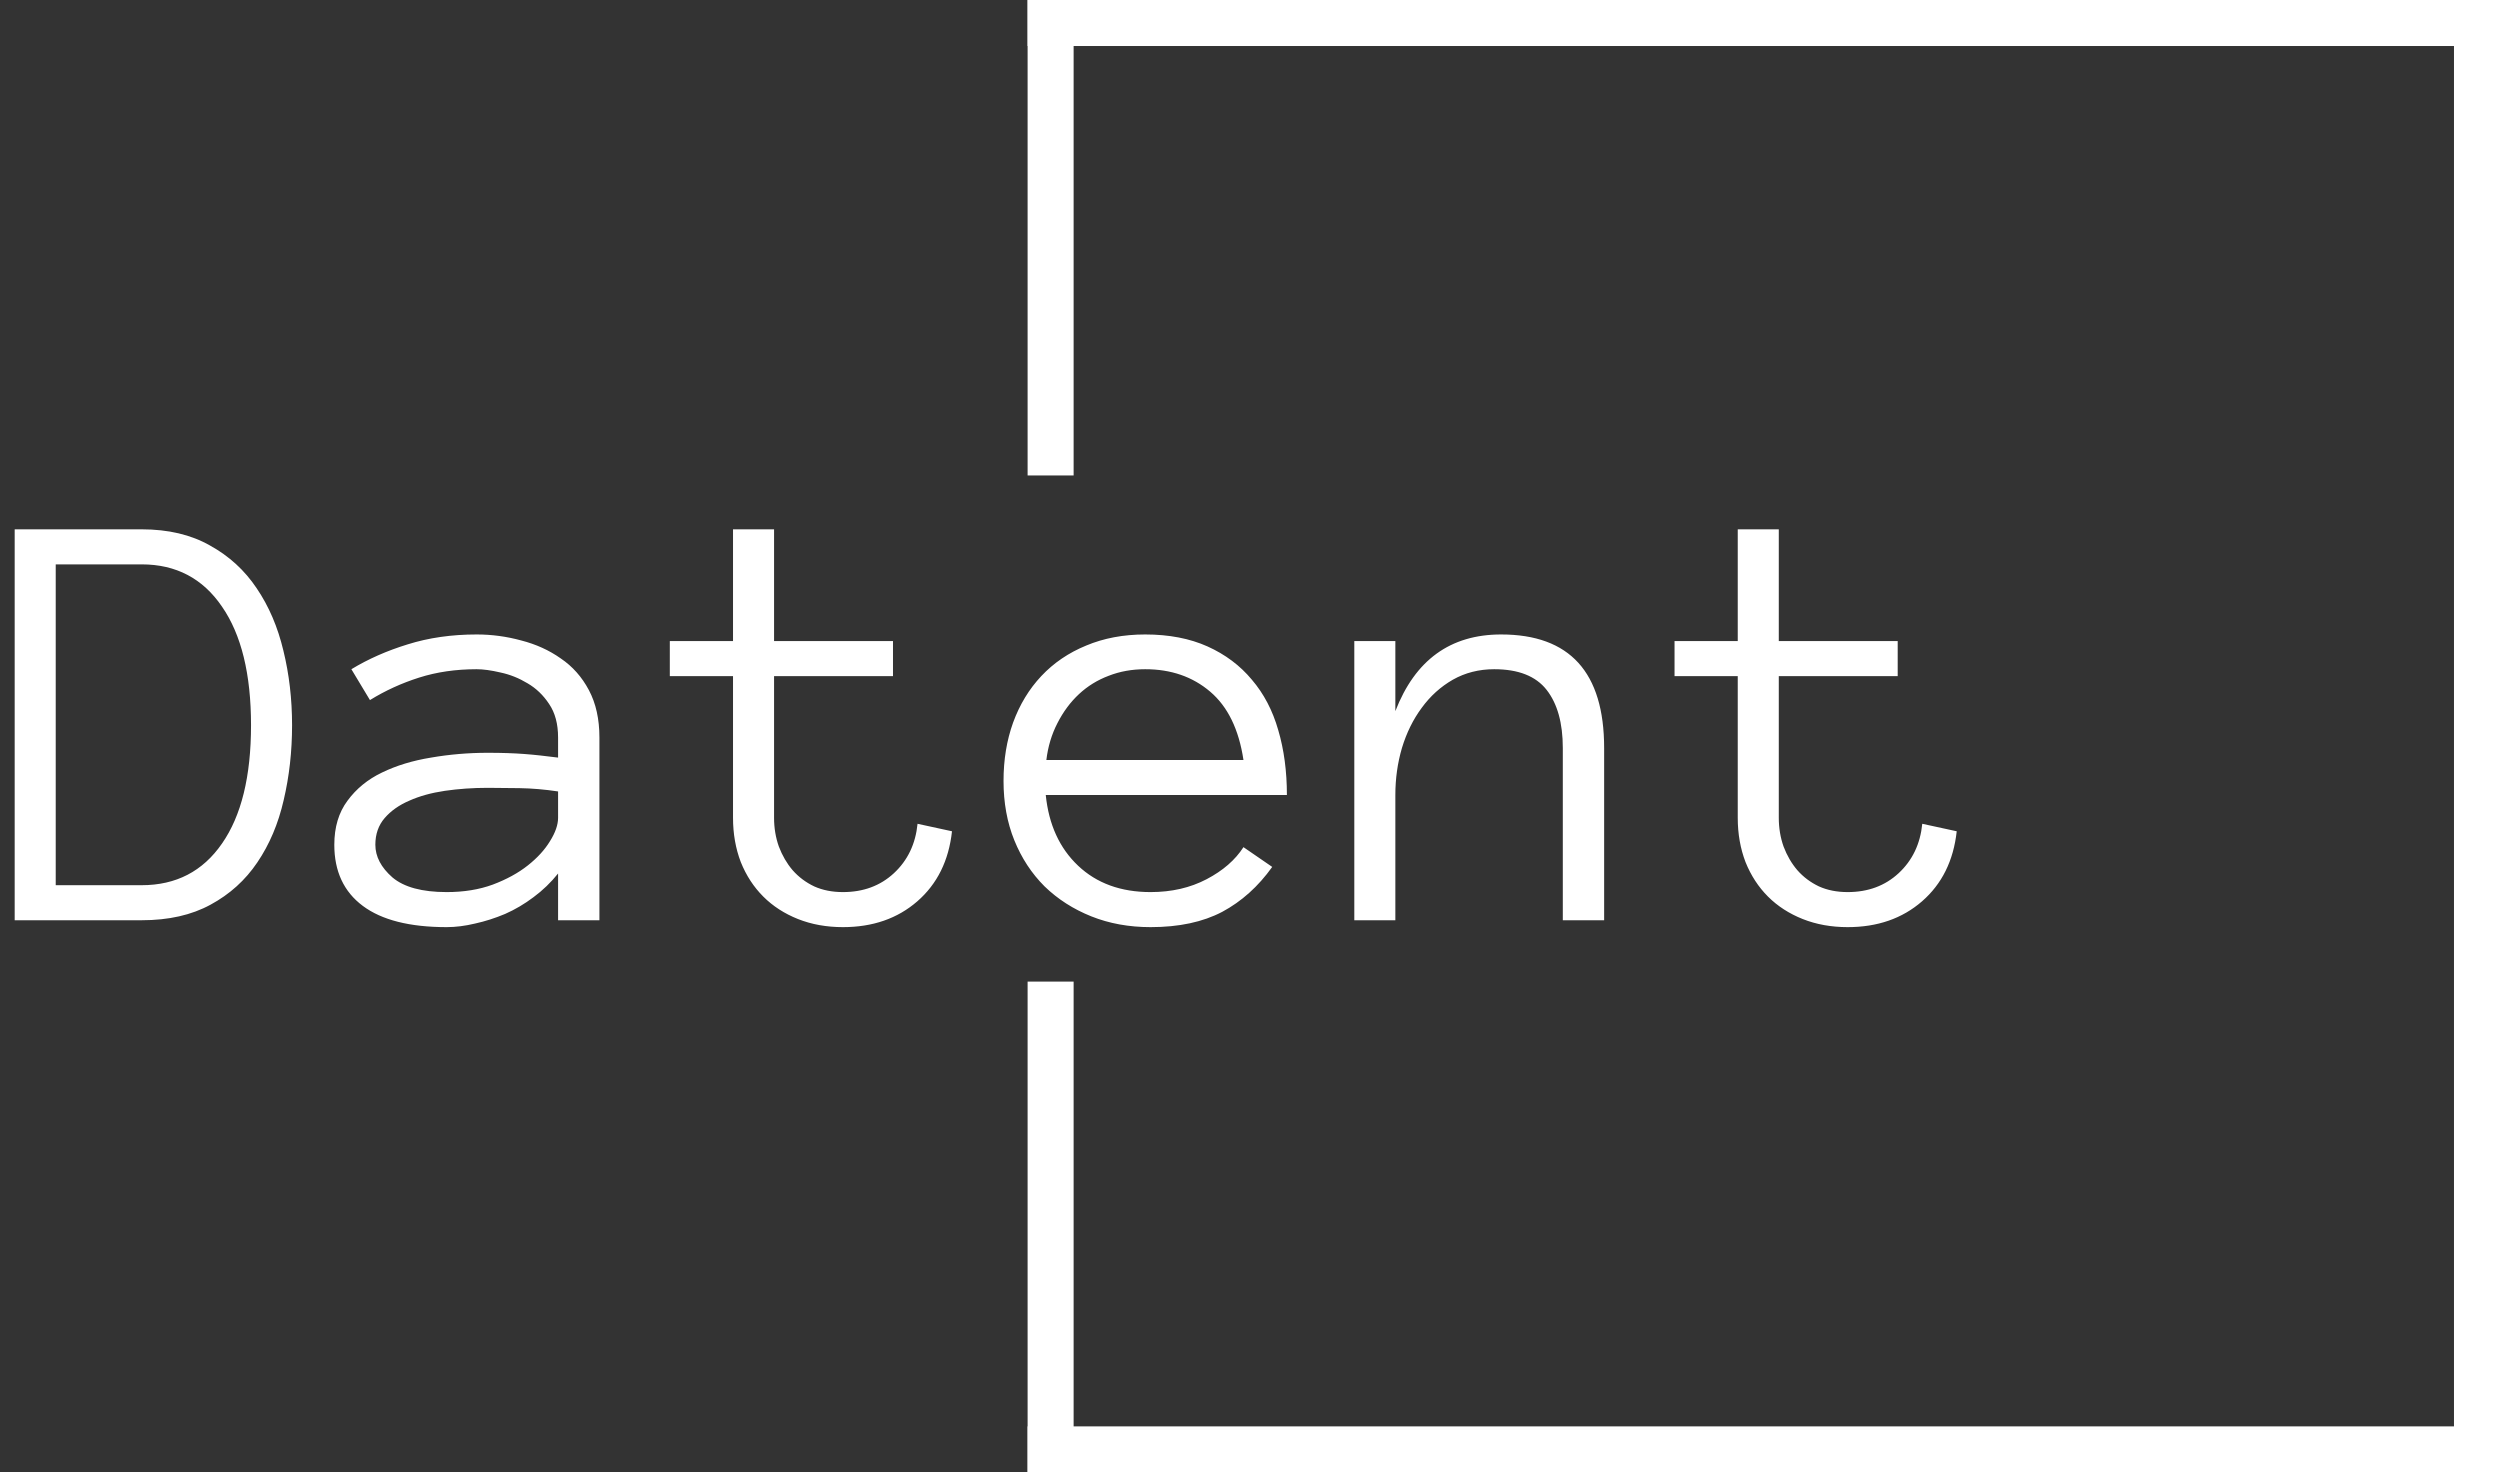 <svg width="163" height="96" viewBox="0 0 163 96" fill="none" xmlns="http://www.w3.org/2000/svg">
<rect x="0" y="0" width="163" height="96" fill="#333333" stroke="none"/>
<path d="M19.043 47.285C19.043 48.991 18.861 50.618 18.496 52.168C18.145 53.704 17.572 55.059 16.777 56.23C15.996 57.389 14.98 58.307 13.73 58.984C12.493 59.661 10.996 60 9.238 60H0.957V34.512H9.238C10.97 34.512 12.454 34.863 13.691 35.566C14.941 36.257 15.957 37.188 16.738 38.359C17.533 39.531 18.112 40.885 18.477 42.422C18.854 43.958 19.043 45.579 19.043 47.285ZM16.367 47.285C16.367 43.952 15.736 41.374 14.473 39.551C13.223 37.715 11.478 36.797 9.238 36.797H3.633V57.715H9.238C11.478 57.715 13.223 56.81 14.473 55C15.736 53.19 16.367 50.618 16.367 47.285ZM21.797 55.078C21.797 53.932 22.083 52.975 22.656 52.207C23.229 51.426 23.978 50.814 24.902 50.371C25.84 49.915 26.908 49.59 28.105 49.395C29.316 49.186 30.547 49.082 31.797 49.082C32.279 49.082 32.708 49.089 33.086 49.102C33.477 49.115 33.841 49.134 34.18 49.16C34.531 49.186 34.883 49.219 35.234 49.258C35.586 49.297 35.97 49.342 36.387 49.395V48.086C36.387 47.2 36.191 46.471 35.801 45.898C35.423 45.325 34.954 44.876 34.395 44.551C33.835 44.212 33.249 43.978 32.637 43.848C32.025 43.704 31.504 43.633 31.074 43.633C29.72 43.633 28.47 43.815 27.324 44.18C26.178 44.544 25.111 45.033 24.121 45.645L22.91 43.633C24.004 42.969 25.228 42.428 26.582 42.012C27.949 41.582 29.447 41.367 31.074 41.367C32.064 41.367 33.034 41.497 33.984 41.758C34.948 42.005 35.807 42.396 36.562 42.93C37.331 43.45 37.943 44.141 38.398 45C38.854 45.859 39.082 46.888 39.082 48.086V60H36.387V56.953C35.918 57.539 35.384 58.053 34.785 58.496C34.199 58.939 33.581 59.303 32.93 59.59C32.279 59.863 31.628 60.072 30.977 60.215C30.326 60.371 29.707 60.449 29.121 60.449C26.712 60.449 24.889 59.987 23.652 59.062C22.415 58.138 21.797 56.81 21.797 55.078ZM29.121 58.164C30.241 58.164 31.244 58.001 32.129 57.676C33.027 57.337 33.789 56.921 34.414 56.426C35.039 55.931 35.521 55.404 35.859 54.844C36.211 54.284 36.387 53.776 36.387 53.32V51.602C35.514 51.471 34.675 51.4 33.867 51.387C33.073 51.374 32.383 51.367 31.797 51.367C30.833 51.367 29.902 51.432 29.004 51.562C28.119 51.693 27.344 51.908 26.68 52.207C26.016 52.493 25.482 52.871 25.078 53.34C24.674 53.809 24.473 54.388 24.473 55.078C24.473 55.846 24.844 56.556 25.586 57.207C26.341 57.845 27.52 58.164 29.121 58.164ZM62.07 54.199C61.862 56.113 61.107 57.637 59.805 58.77C58.516 59.889 56.901 60.449 54.961 60.449C53.893 60.449 52.917 60.273 52.031 59.922C51.146 59.57 50.391 59.082 49.766 58.457C49.141 57.832 48.652 57.083 48.301 56.211C47.962 55.325 47.793 54.362 47.793 53.32V44.082H43.672V41.797H47.793V34.512H50.469V41.797H58.223V44.082H50.469V53.32C50.469 53.984 50.573 54.609 50.781 55.195C51.003 55.781 51.302 56.296 51.68 56.738C52.07 57.181 52.539 57.533 53.086 57.793C53.633 58.04 54.258 58.164 54.961 58.164C56.289 58.164 57.396 57.754 58.281 56.934C59.18 56.1 59.694 55.026 59.824 53.711L62.07 54.199ZM68.184 51.836C68.379 53.763 69.082 55.3 70.293 56.445C71.504 57.591 73.079 58.164 75.019 58.164C76.387 58.164 77.604 57.884 78.672 57.324C79.74 56.764 80.54 56.068 81.074 55.234L82.949 56.523C82.038 57.8 80.951 58.776 79.688 59.453C78.424 60.117 76.868 60.449 75.019 60.449C73.613 60.449 72.324 60.215 71.152 59.746C69.981 59.277 68.965 58.626 68.106 57.793C67.259 56.947 66.602 55.944 66.133 54.785C65.664 53.626 65.43 52.337 65.43 50.918C65.43 49.538 65.638 48.268 66.055 47.109C66.484 45.938 67.096 44.928 67.891 44.082C68.698 43.223 69.674 42.559 70.82 42.09C71.966 41.608 73.249 41.367 74.668 41.367C76.217 41.367 77.572 41.628 78.731 42.148C79.889 42.669 80.853 43.392 81.621 44.316C82.402 45.228 82.975 46.322 83.34 47.598C83.717 48.874 83.906 50.286 83.906 51.836H68.184ZM81.074 49.551C80.775 47.559 80.052 46.074 78.906 45.098C77.76 44.121 76.348 43.633 74.668 43.633C73.809 43.633 73.014 43.776 72.285 44.062C71.556 44.336 70.912 44.733 70.352 45.254C69.792 45.775 69.323 46.406 68.945 47.148C68.568 47.878 68.327 48.678 68.223 49.551H81.074ZM104.59 60H101.895V48.77C101.895 47.142 101.543 45.879 100.84 44.98C100.137 44.082 98.997 43.633 97.422 43.633C96.432 43.633 95.534 43.861 94.727 44.316C93.932 44.772 93.255 45.384 92.695 46.152C92.135 46.908 91.706 47.78 91.406 48.77C91.12 49.746 90.977 50.768 90.977 51.836V60H88.301V41.797H90.977V46.367C92.266 43.034 94.564 41.367 97.871 41.367C102.35 41.367 104.59 43.835 104.59 48.77V60ZM127.578 54.199C127.37 56.113 126.615 57.637 125.312 58.77C124.023 59.889 122.409 60.449 120.469 60.449C119.401 60.449 118.424 60.273 117.539 59.922C116.654 59.57 115.898 59.082 115.273 58.457C114.648 57.832 114.16 57.083 113.809 56.211C113.47 55.325 113.301 54.362 113.301 53.32V44.082H109.18V41.797H113.301V34.512H115.977V41.797H123.73V44.082H115.977V53.32C115.977 53.984 116.081 54.609 116.289 55.195C116.51 55.781 116.81 56.296 117.188 56.738C117.578 57.181 118.047 57.533 118.594 57.793C119.141 58.04 119.766 58.164 120.469 58.164C121.797 58.164 122.904 57.754 123.789 56.934C124.688 56.1 125.202 55.026 125.332 53.711L127.578 54.199Z" fill="white"/>
<line x1="67" y1="1.5" x2="163" y2="1.5" stroke="white" stroke-width="3"/>
<line x1="67" y1="94.5" x2="163" y2="94.5" stroke="white" stroke-width="3"/>
<line x1="161.5" y1="96" x2="161.5" stroke="white" stroke-width="3"/>
<line x1="68.5" y1="31" x2="68.5" stroke="white" stroke-width="3"/>
<line x1="68.5" y1="96" x2="68.5" y2="64" stroke="white" stroke-width="3"/>
</svg>
